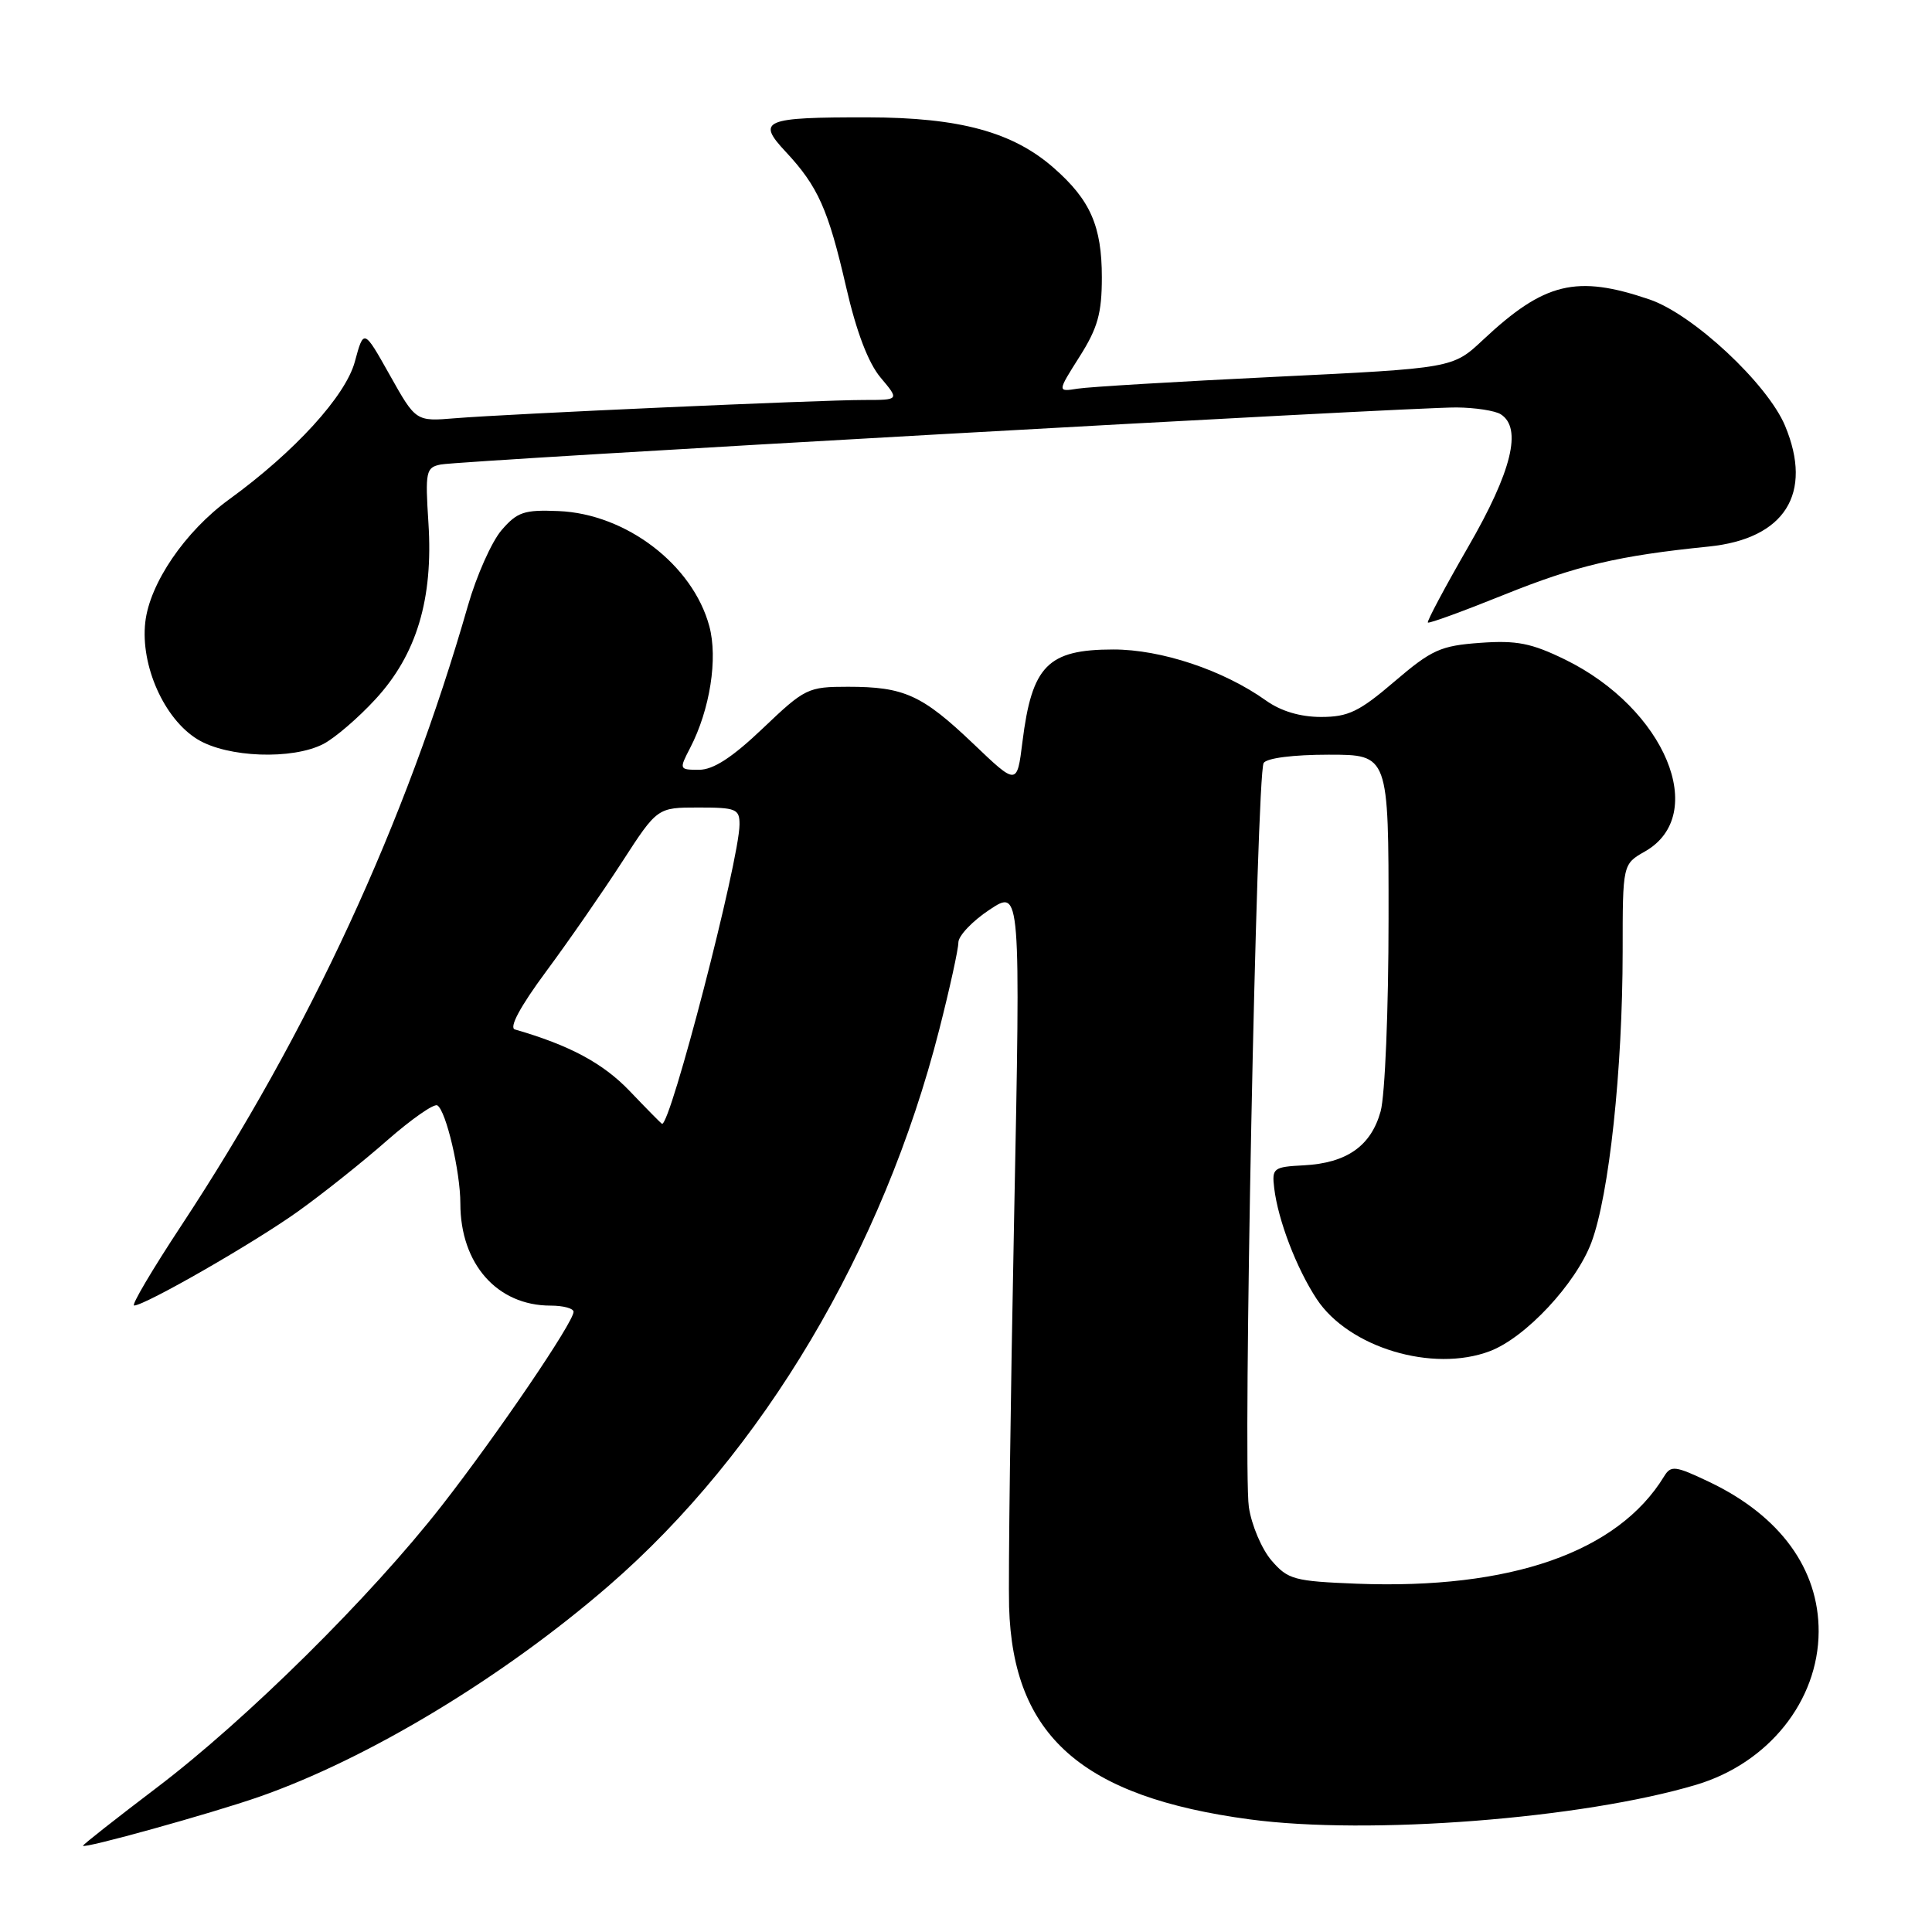 <?xml version="1.0" encoding="UTF-8" standalone="no"?>
<!DOCTYPE svg PUBLIC "-//W3C//DTD SVG 1.1//EN" "http://www.w3.org/Graphics/SVG/1.1/DTD/svg11.dtd" >
<svg xmlns="http://www.w3.org/2000/svg" xmlns:xlink="http://www.w3.org/1999/xlink" version="1.1" viewBox="0 0 256 256">
 <g >
 <path fill="currentColor"
d=" M 34.30 238.10 C 48.78 233.05 66.65 222.26 80.66 210.12 C 101.08 192.43 117.02 165.59 124.46 136.41 C 125.85 130.96 126.99 125.77 126.99 124.88 C 127.00 123.99 128.85 122.04 131.12 120.54 C 135.24 117.81 135.24 117.81 134.37 161.66 C 133.89 185.77 133.60 208.84 133.71 212.92 C 134.21 230.02 143.35 238.10 165.62 241.08 C 181.38 243.19 209.66 241.00 224.76 236.49 C 234.34 233.63 240.93 225.38 240.98 216.22 C 241.02 207.90 235.87 200.84 226.50 196.37 C 221.96 194.21 221.41 194.14 220.50 195.63 C 214.37 205.67 200.18 210.63 179.80 209.85 C 171.47 209.52 170.66 209.30 168.48 206.77 C 167.19 205.27 165.83 202.08 165.48 199.69 C 164.67 194.33 166.50 102.62 167.44 101.10 C 167.84 100.45 171.37 100.00 176.06 100.00 C 184.00 100.00 184.00 100.00 183.99 121.75 C 183.99 133.78 183.52 145.18 182.94 147.26 C 181.67 151.85 178.45 154.11 172.78 154.41 C 168.72 154.62 168.52 154.78 168.84 157.44 C 169.35 161.69 171.80 168.08 174.47 172.13 C 178.72 178.57 189.85 181.91 197.43 179.03 C 202.16 177.23 208.82 170.09 210.87 164.63 C 213.22 158.34 215.00 141.77 215.01 126.08 C 215.01 114.50 215.01 114.50 217.97 112.82 C 226.50 107.96 220.64 93.89 207.39 87.40 C 202.92 85.22 200.98 84.83 196.13 85.18 C 190.88 85.56 189.71 86.09 184.78 90.30 C 180.11 94.30 178.65 95.00 175.05 95.00 C 172.30 95.00 169.74 94.24 167.76 92.83 C 162.11 88.80 153.86 86.05 147.50 86.06 C 138.83 86.07 136.74 88.20 135.48 98.29 C 134.76 104.08 134.76 104.08 128.96 98.54 C 122.18 92.08 119.81 91.00 112.36 91.00 C 107.05 91.00 106.65 91.20 101.09 96.50 C 97.03 100.37 94.52 102.00 92.63 102.00 C 89.99 102.00 89.97 101.95 91.45 99.10 C 94.08 94.02 95.14 87.25 93.99 82.98 C 91.80 74.84 82.97 68.09 74.02 67.72 C 69.46 67.53 68.54 67.83 66.45 70.26 C 65.15 71.78 63.14 76.28 62.00 80.26 C 53.75 109.05 40.97 136.68 24.00 162.43 C 20.17 168.24 17.36 172.99 17.77 172.99 C 19.25 172.96 33.69 164.67 39.50 160.51 C 42.80 158.15 48.12 153.91 51.32 151.09 C 54.53 148.28 57.51 146.20 57.95 146.47 C 59.11 147.18 61.00 155.26 61.00 159.47 C 61.00 167.48 65.88 173.00 72.95 173.00 C 74.63 173.00 76.00 173.37 76.00 173.82 C 76.00 175.21 65.87 190.11 58.51 199.54 C 49.13 211.56 32.66 227.86 20.75 236.89 C 15.39 240.96 11.00 244.41 11.00 244.57 C 11.00 245.02 27.92 240.32 34.30 238.10 Z  M 42.85 98.58 C 44.37 97.79 47.47 95.13 49.75 92.65 C 55.20 86.74 57.42 79.38 56.77 69.31 C 56.33 62.46 56.44 61.94 58.40 61.55 C 61.12 61.01 187.08 53.93 193.00 53.99 C 195.47 54.01 198.11 54.42 198.85 54.89 C 201.73 56.71 200.33 62.45 194.55 72.45 C 191.45 77.83 189.04 82.35 189.20 82.49 C 189.37 82.64 193.91 80.98 199.29 78.81 C 208.87 74.95 214.45 73.63 226.42 72.42 C 236.50 71.39 240.28 65.40 236.53 56.42 C 234.20 50.85 224.32 41.63 218.57 39.68 C 208.88 36.38 204.65 37.40 196.50 45.04 C 192.50 48.79 192.50 48.79 169.00 49.93 C 156.07 50.56 144.28 51.26 142.79 51.50 C 140.09 51.93 140.09 51.93 143.04 47.27 C 145.45 43.47 146.00 41.52 146.00 36.75 C 146.00 29.98 144.48 26.50 139.64 22.26 C 134.22 17.49 127.16 15.57 115.00 15.55 C 101.18 15.53 100.20 15.94 104.12 20.12 C 108.39 24.70 109.74 27.72 112.11 38.01 C 113.48 43.98 115.05 48.09 116.69 50.04 C 119.18 53.00 119.18 53.00 114.47 53.00 C 108.61 53.00 67.36 54.84 60.30 55.42 C 55.10 55.85 55.10 55.85 51.65 49.70 C 48.20 43.56 48.20 43.56 47.02 47.92 C 45.80 52.47 39.02 59.89 30.35 66.18 C 24.53 70.41 19.83 77.29 19.25 82.45 C 18.60 88.20 21.76 95.28 26.18 97.97 C 30.15 100.39 38.74 100.70 42.85 98.58 Z  M 83.42 144.55 C 79.89 140.87 75.48 138.50 68.23 136.41 C 67.42 136.18 68.92 133.38 72.36 128.73 C 75.34 124.71 79.87 118.17 82.43 114.21 C 87.10 107.00 87.10 107.00 92.55 107.00 C 97.54 107.00 98.00 107.19 97.99 109.25 C 97.97 113.99 88.79 149.40 87.71 148.91 C 87.59 148.85 85.66 146.90 83.42 144.55 Z "/>
</g>
</svg>